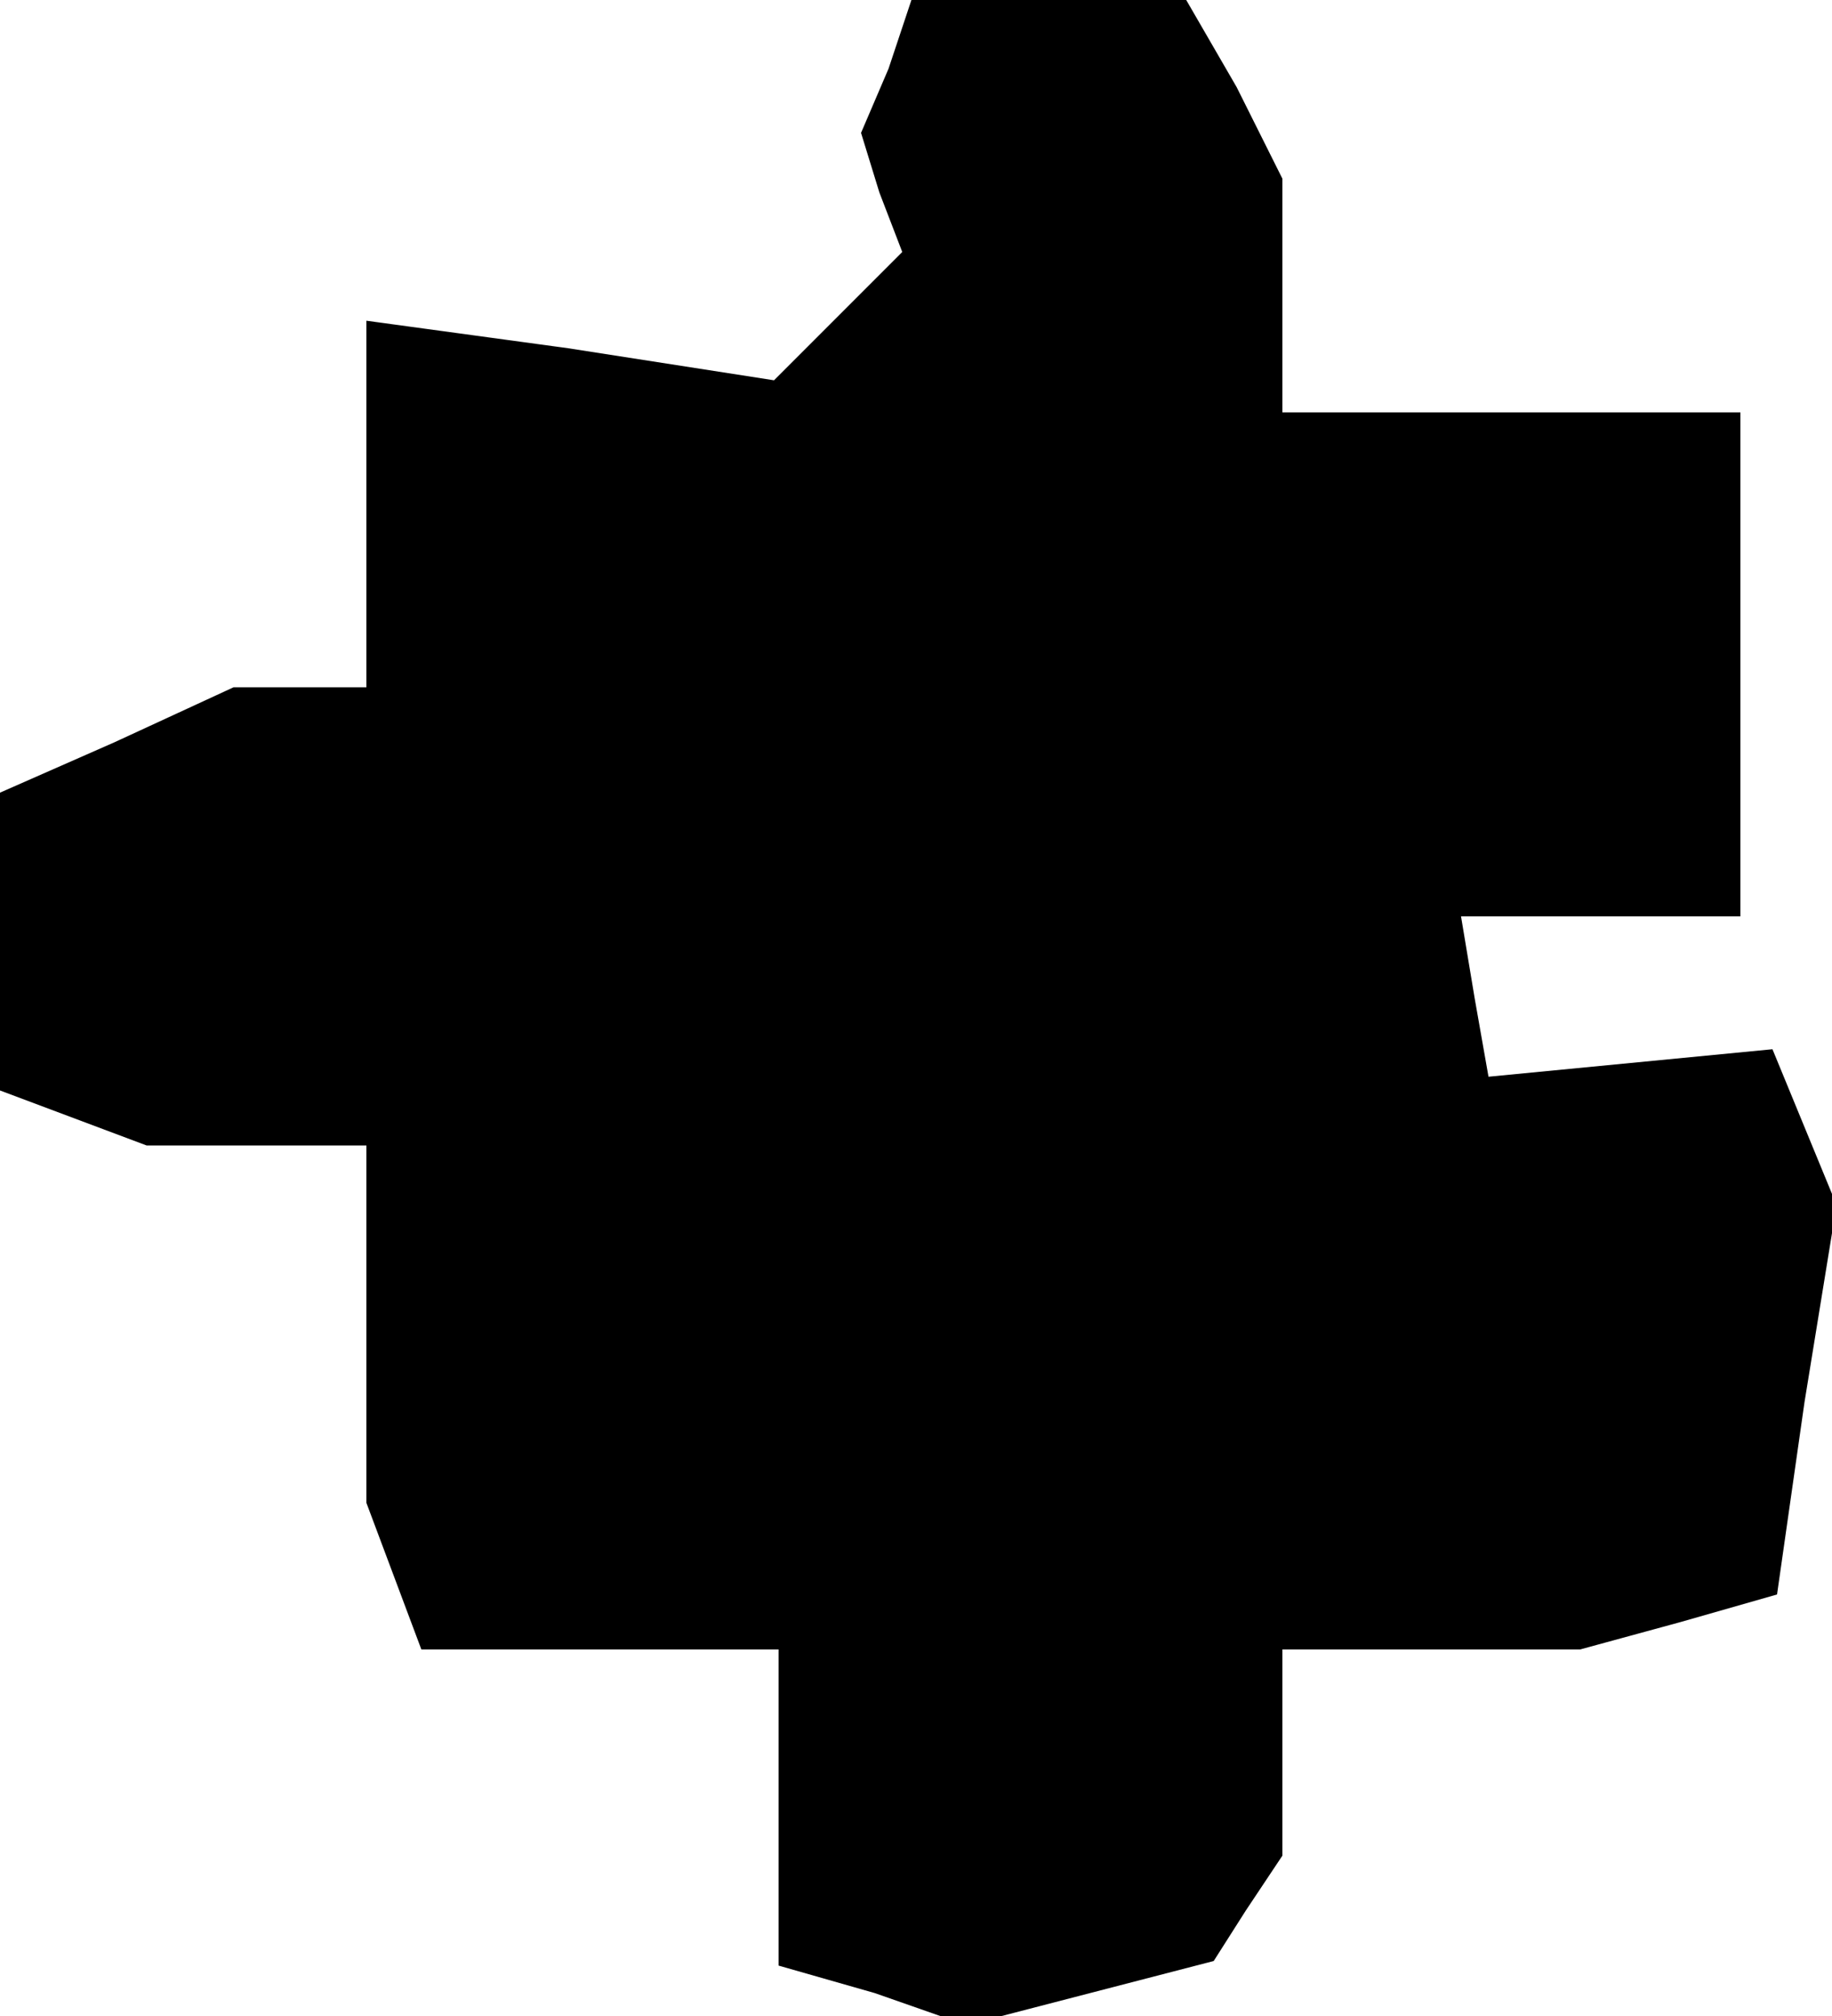 <?xml version="1.0" standalone="no"?>
<!DOCTYPE svg PUBLIC "-//W3C//DTD SVG 20010904//EN"
 "http://www.w3.org/TR/2001/REC-SVG-20010904/DTD/svg10.dtd">
<svg version="1.0" xmlns="http://www.w3.org/2000/svg"
 width="40pt" height="44pt" viewBox="0 0 40 44"
 preserveAspectRatio="xMidYMid meet">
<g transform="translate(0,44) scale(0.1,-0.1)"
fill="#000000" stroke="none">
<path d="M194 425 l-6 -14 4 -13 5 -13 -14 -14 -14 -14 -45 7 -44 6 0 -40 0
-40 -15 0 -14 0 -26 -12 -25 -11 0 -33 0 -32 16 -6 16 -6 24 0 24 0 0 -39 0
-39 6 -16 6 -16 39 0 39 0 0 -34 0 -35 21 -6 20 -7 27 7 27 7 7 11 8 12 0 23
0 22 33 0 32 0 22 6 21 6 6 42 7 43 -7 17 -7 17 -31 -3 -31 -3 -3 17 -3 18 30
0 31 0 0 55 0 55 -50 0 -50 0 0 26 0 25 -10 20 -11 19 -30 0 -30 0 -5 -15z"/>
</g>
</svg>

